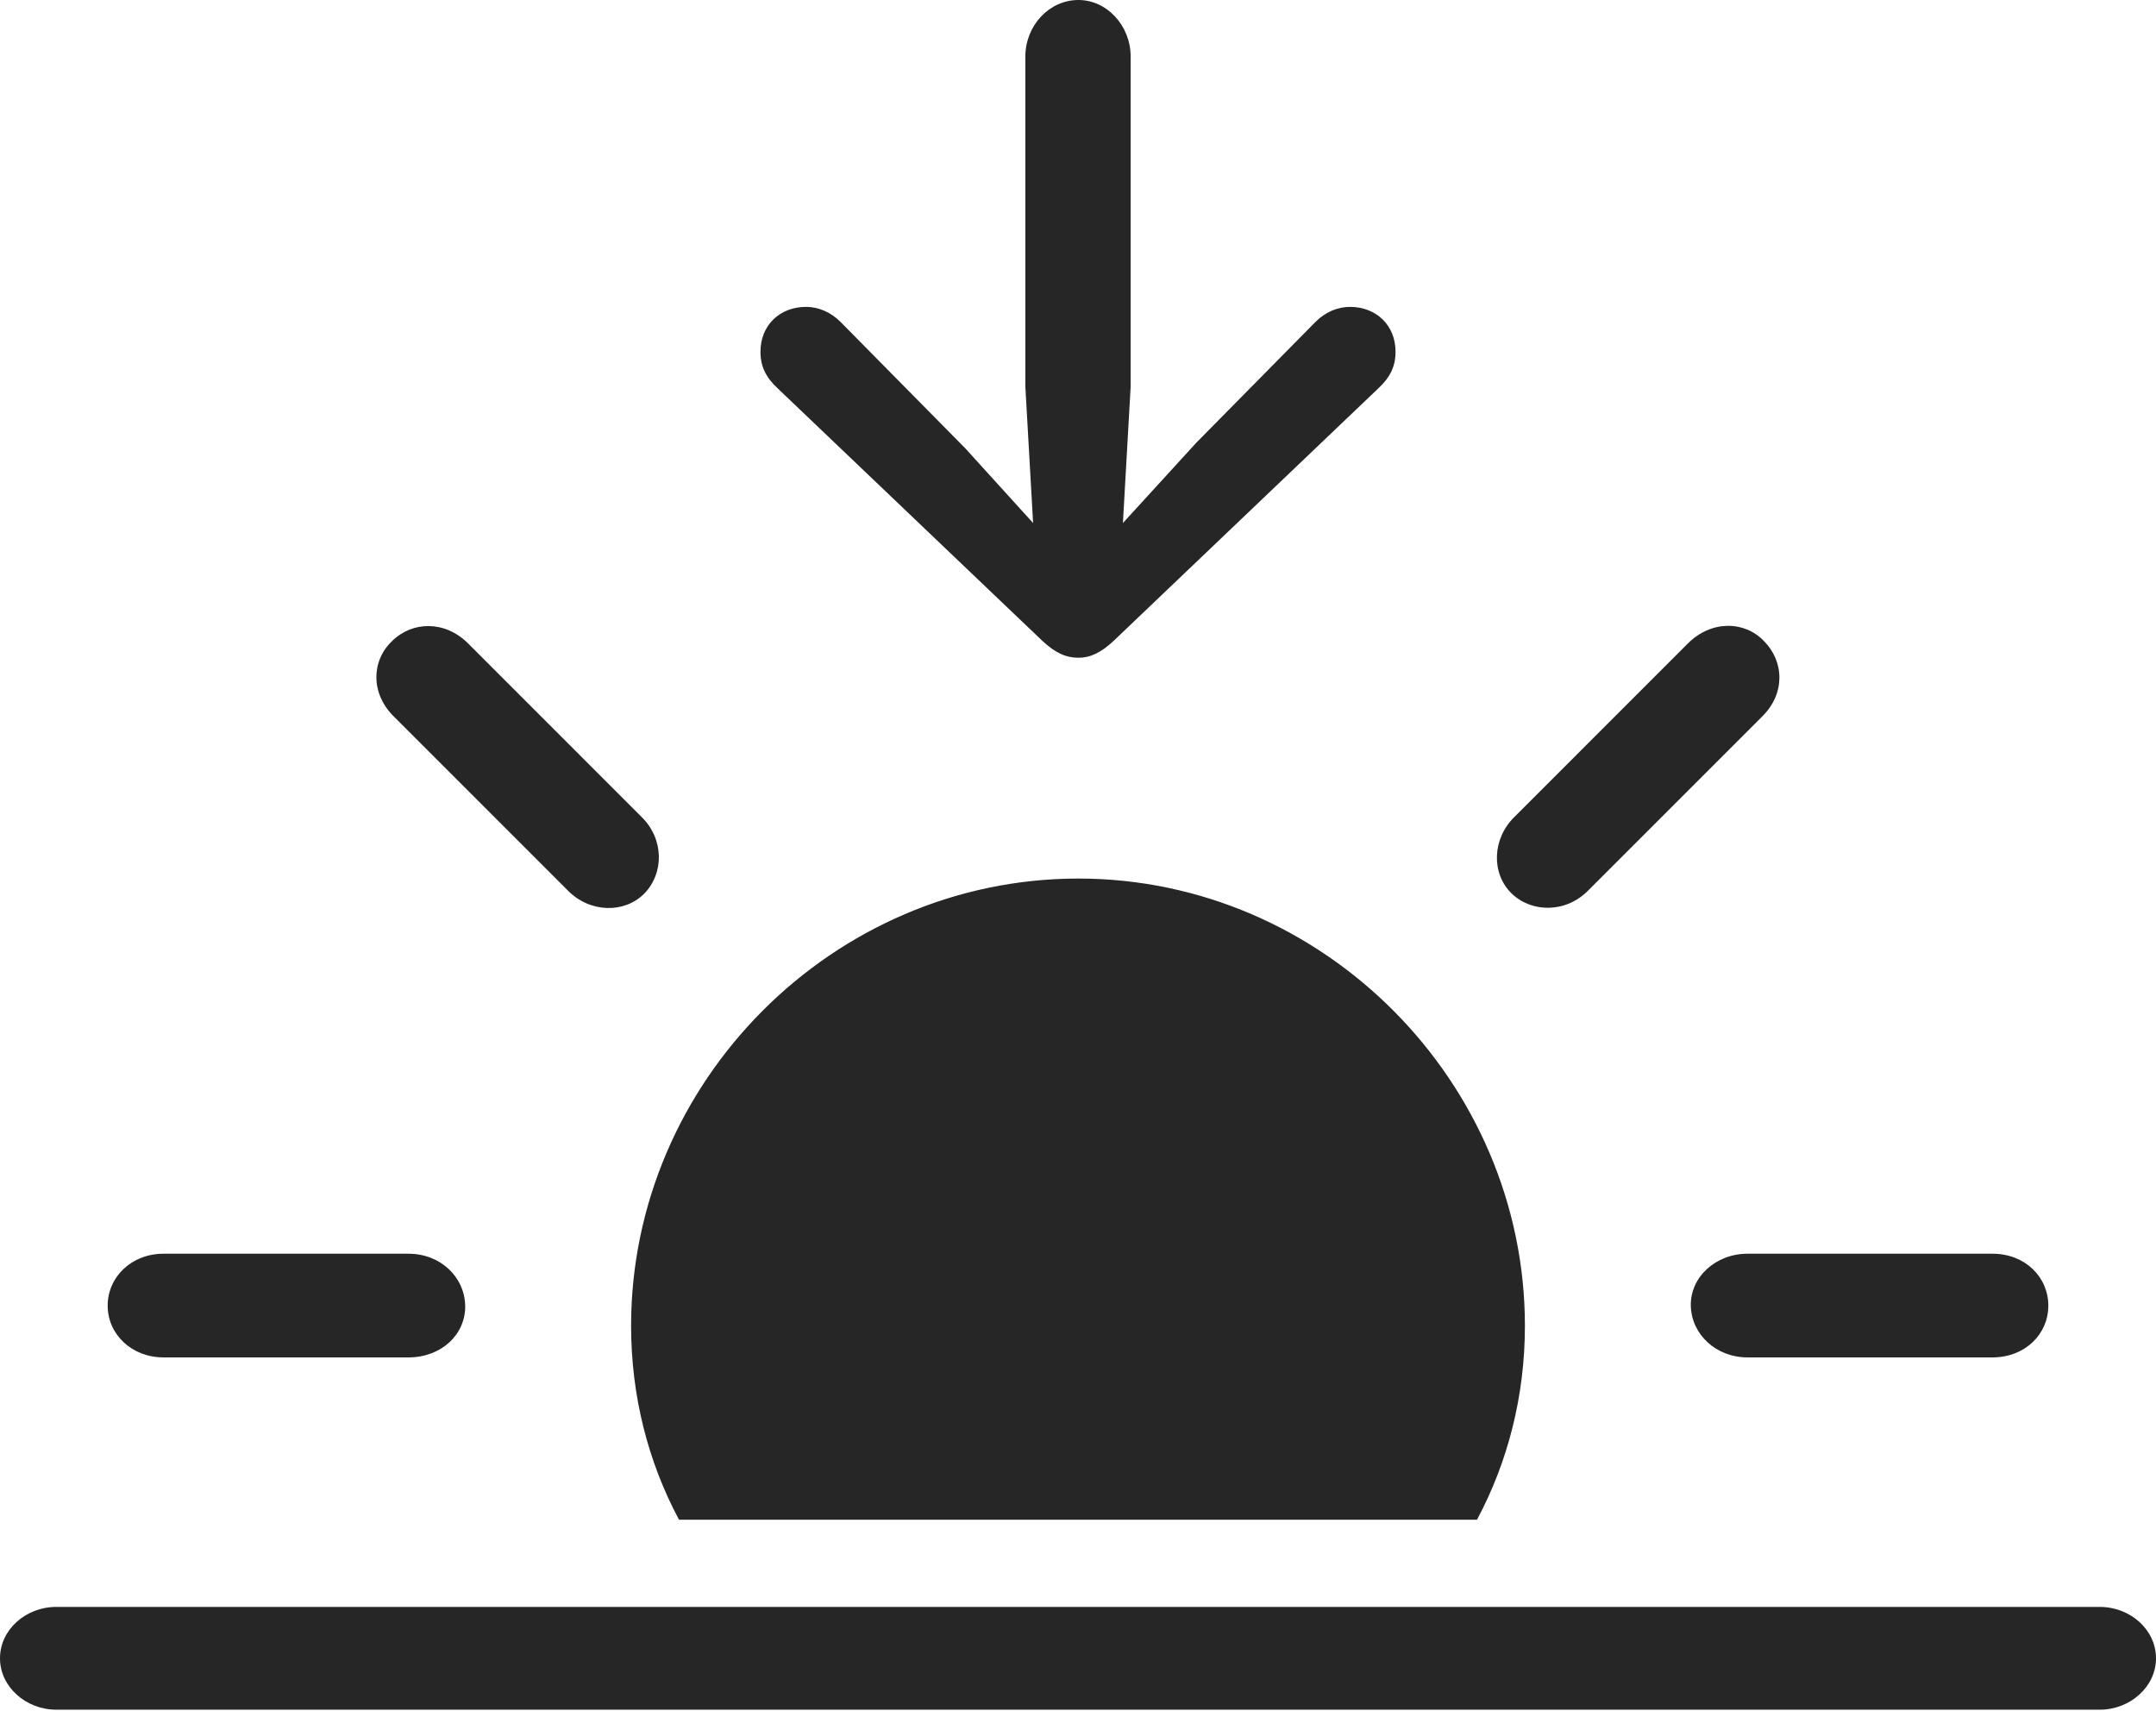 <?xml version="1.0" encoding="UTF-8"?>
<!--Generator: Apple Native CoreSVG 232.5-->
<!DOCTYPE svg
PUBLIC "-//W3C//DTD SVG 1.1//EN"
       "http://www.w3.org/Graphics/SVG/1.1/DTD/svg11.dtd">
<svg version="1.1" xmlns="http://www.w3.org/2000/svg" xmlns:xlink="http://www.w3.org/1999/xlink" width="125.146" height="99.338">
 <g>
  <rect height="99.338" opacity="0" width="125.146" x="0" y="0"/>
  <path d="M3.264 99.24L121.882 99.24C123.647 99.24 125.146 97.906 125.146 96.257C125.146 94.593 123.647 93.274 121.882 93.274L3.264 93.274C1.499 93.274 0 94.593 0 96.257C0 97.906 1.499 99.24 3.264 99.24Z" fill="#000000" fill-opacity="0.85"/>
  <path d="M88.514 76.961C88.514 62.799 76.809 50.996 62.598 50.996C48.338 50.996 36.632 62.799 36.632 76.961C36.632 81.025 37.622 84.867 39.413 88.212L85.733 88.212C87.524 84.867 88.514 81.025 88.514 76.961ZM9.491 78.791L23.712 78.791C25.631 78.791 27.036 77.442 27.002 75.79C26.968 74.122 25.567 72.773 23.712 72.773L9.491 72.773C7.633 72.773 6.25 74.122 6.25 75.79C6.25 77.442 7.633 78.791 9.491 78.791ZM32.947 51.677C34.236 52.999 36.252 53.033 37.402 51.864C38.553 50.68 38.553 48.697 37.23 47.409L27.175 37.353C25.808 35.986 23.908 36.065 22.754 37.215C21.555 38.351 21.491 40.269 22.892 41.622ZM87.744 51.864C88.928 52.999 90.911 52.999 92.199 51.677L102.254 41.622C103.656 40.269 103.558 38.384 102.393 37.215C101.272 36.031 99.339 35.986 97.971 37.353L87.916 47.409C86.594 48.697 86.56 50.713 87.744 51.864ZM101.434 78.791L115.656 78.791C117.544 78.791 118.896 77.442 118.896 75.79C118.896 74.122 117.544 72.773 115.656 72.773L101.434 72.773C99.595 72.773 98.111 74.122 98.144 75.79C98.178 77.442 99.595 78.791 101.434 78.791Z" fill="#000000" fill-opacity="0.85"/>
  <path d="M62.598 0C60.9 0 59.517 1.484 59.517 3.286L59.517 22.441L59.967 30.359L56.024 26.016L48.812 18.709C48.231 18.113 47.5 17.813 46.784 17.813C45.27 17.813 44.142 18.874 44.142 20.419C44.142 21.262 44.453 21.907 45.147 22.549L60.502 37.197C61.255 37.898 61.867 38.179 62.598 38.179C63.28 38.179 63.891 37.898 64.644 37.197L79.999 22.549C80.693 21.907 81.005 21.262 81.005 20.419C81.005 18.874 79.876 17.813 78.362 17.813C77.647 17.813 76.915 18.113 76.335 18.709L69.444 25.694L65.18 30.359L65.629 22.441L65.629 3.286C65.629 1.484 64.247 0 62.598 0Z" fill="#000000" fill-opacity="0.85"/>
 </g>
</svg>
